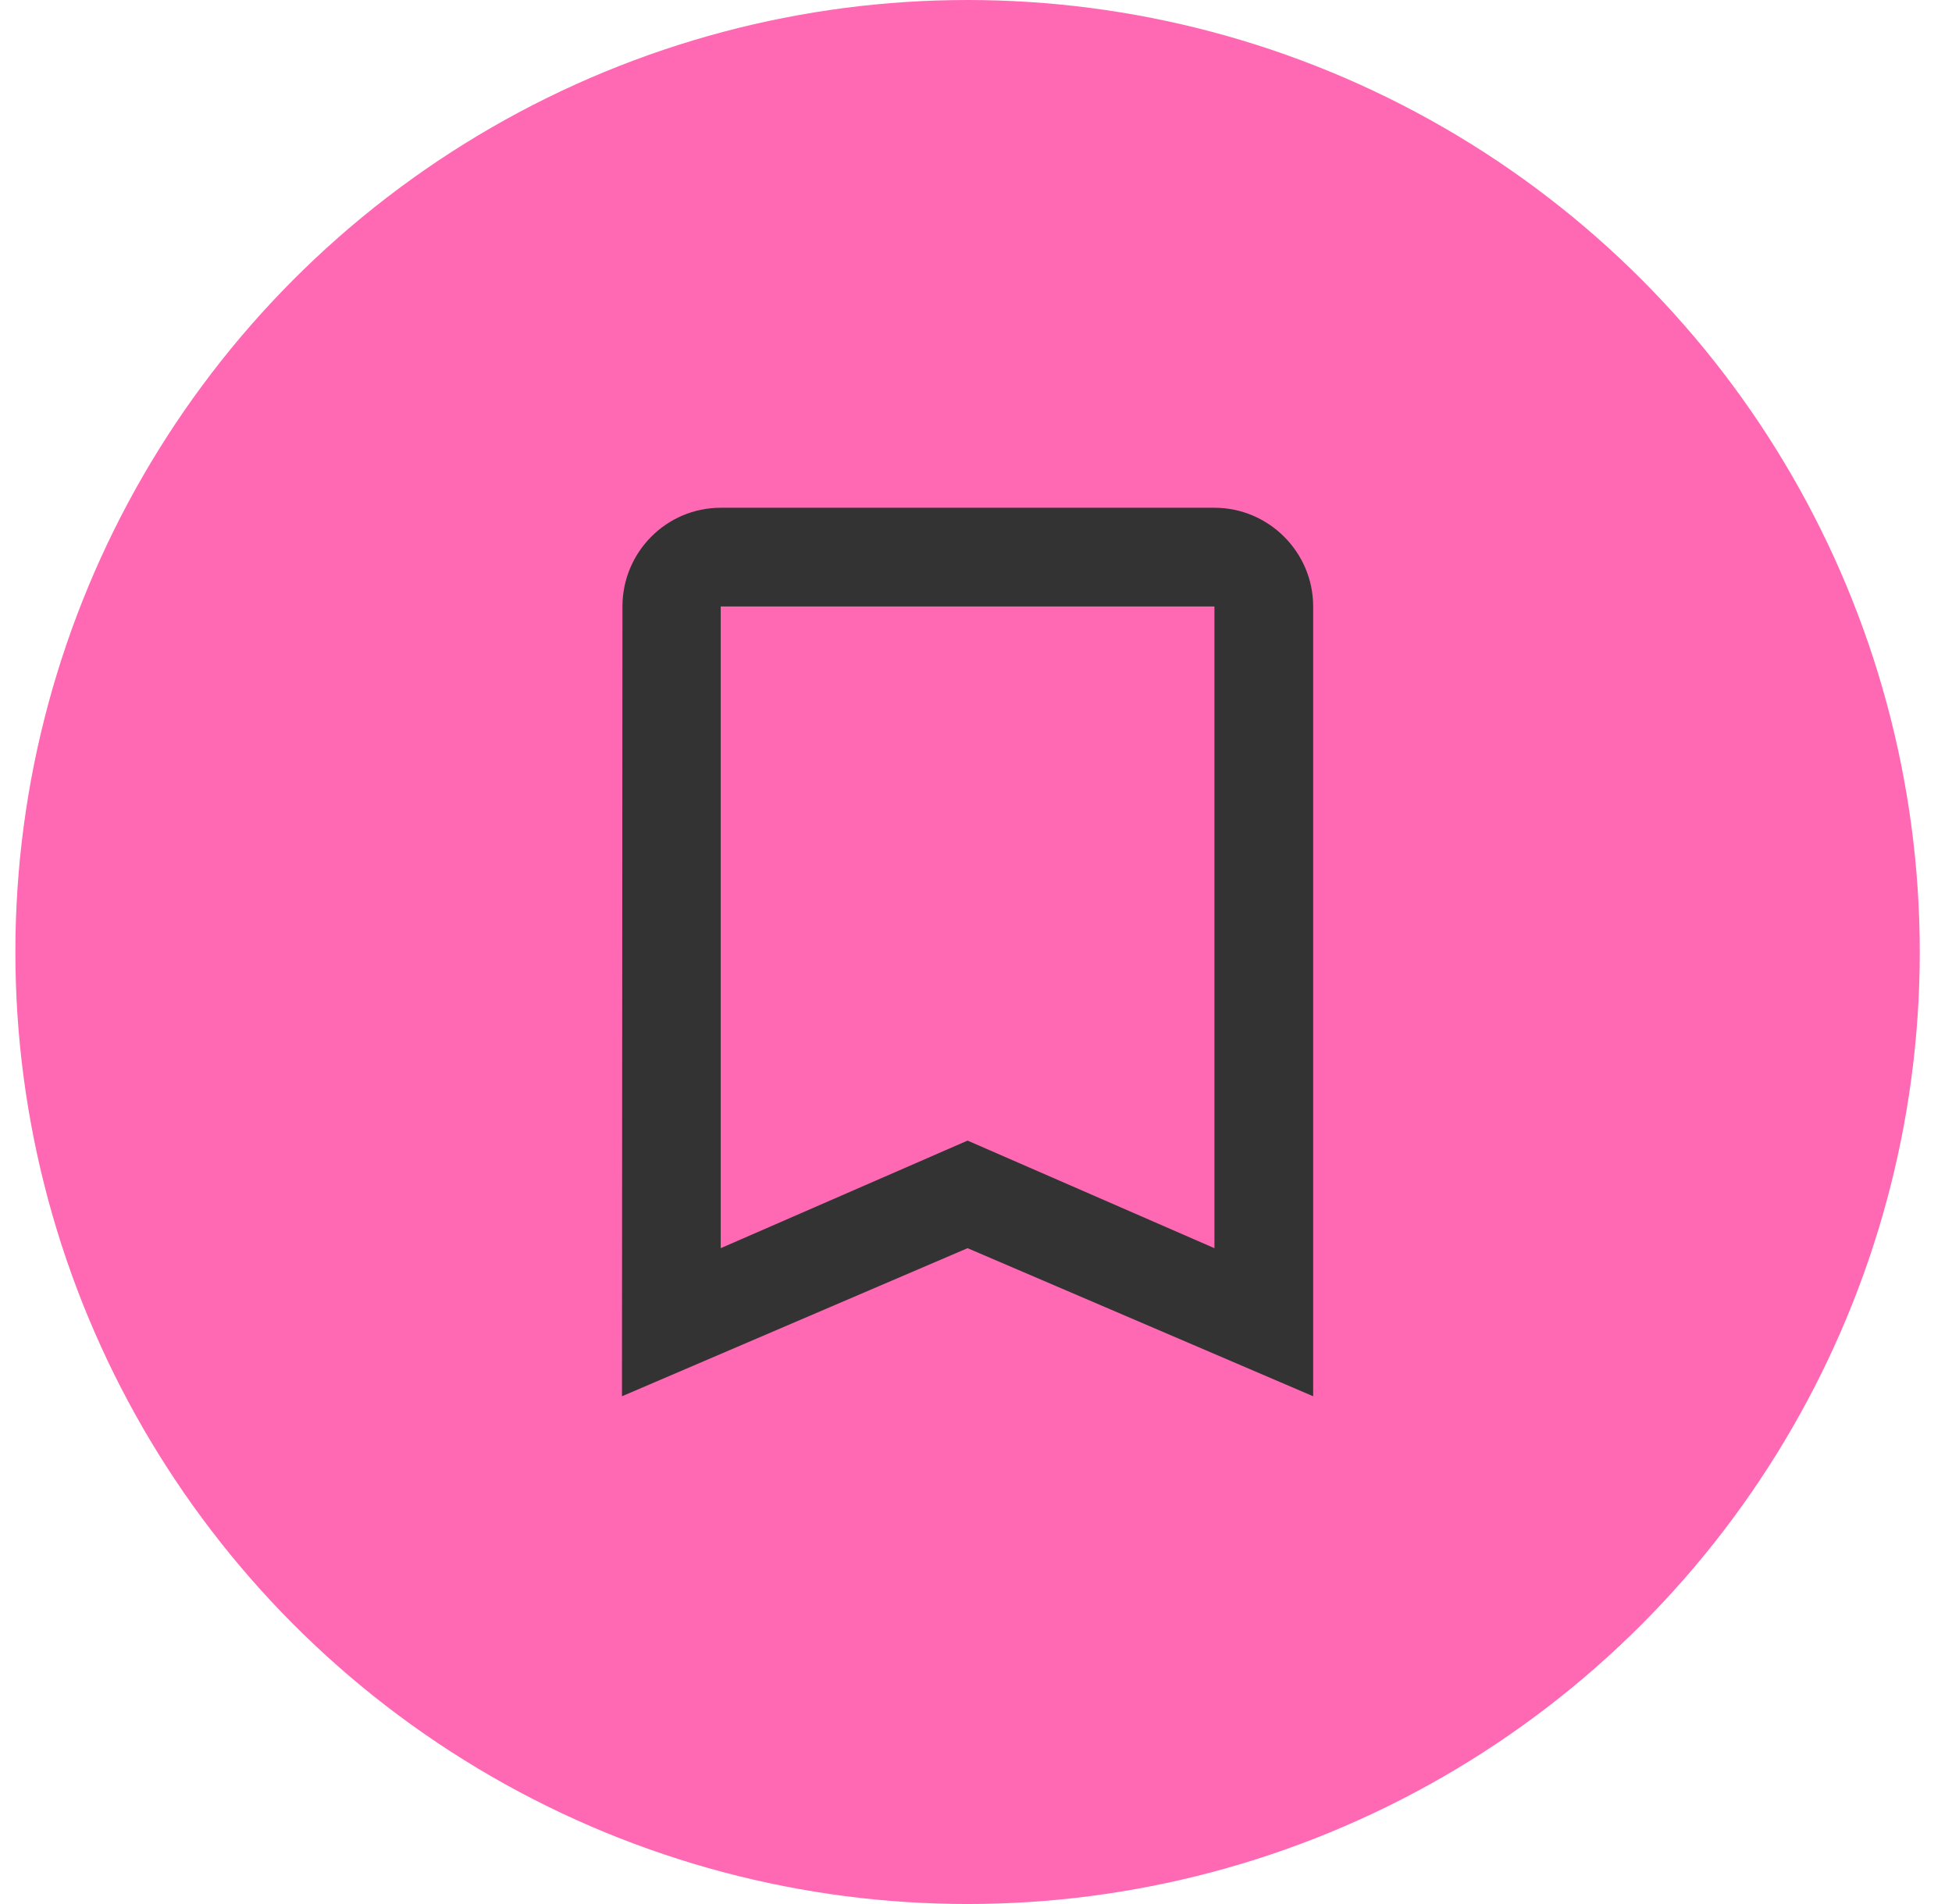 <svg width="41" height="40" viewBox="0 0 41 40" fill="none" xmlns="http://www.w3.org/2000/svg">
<circle cx="20.323" cy="20" r="20" fill="#FF69B4"/>
<path d="M25.508 10.667H15.138C13.997 10.667 13.074 11.6 13.074 12.741L13.064 29.333L20.323 26.222L27.582 29.333V12.741C27.582 11.6 26.649 10.667 25.508 10.667ZM25.508 26.222L20.323 23.962L15.138 26.222V12.741H25.508V26.222Z" fill="#333333"/>
</svg>
